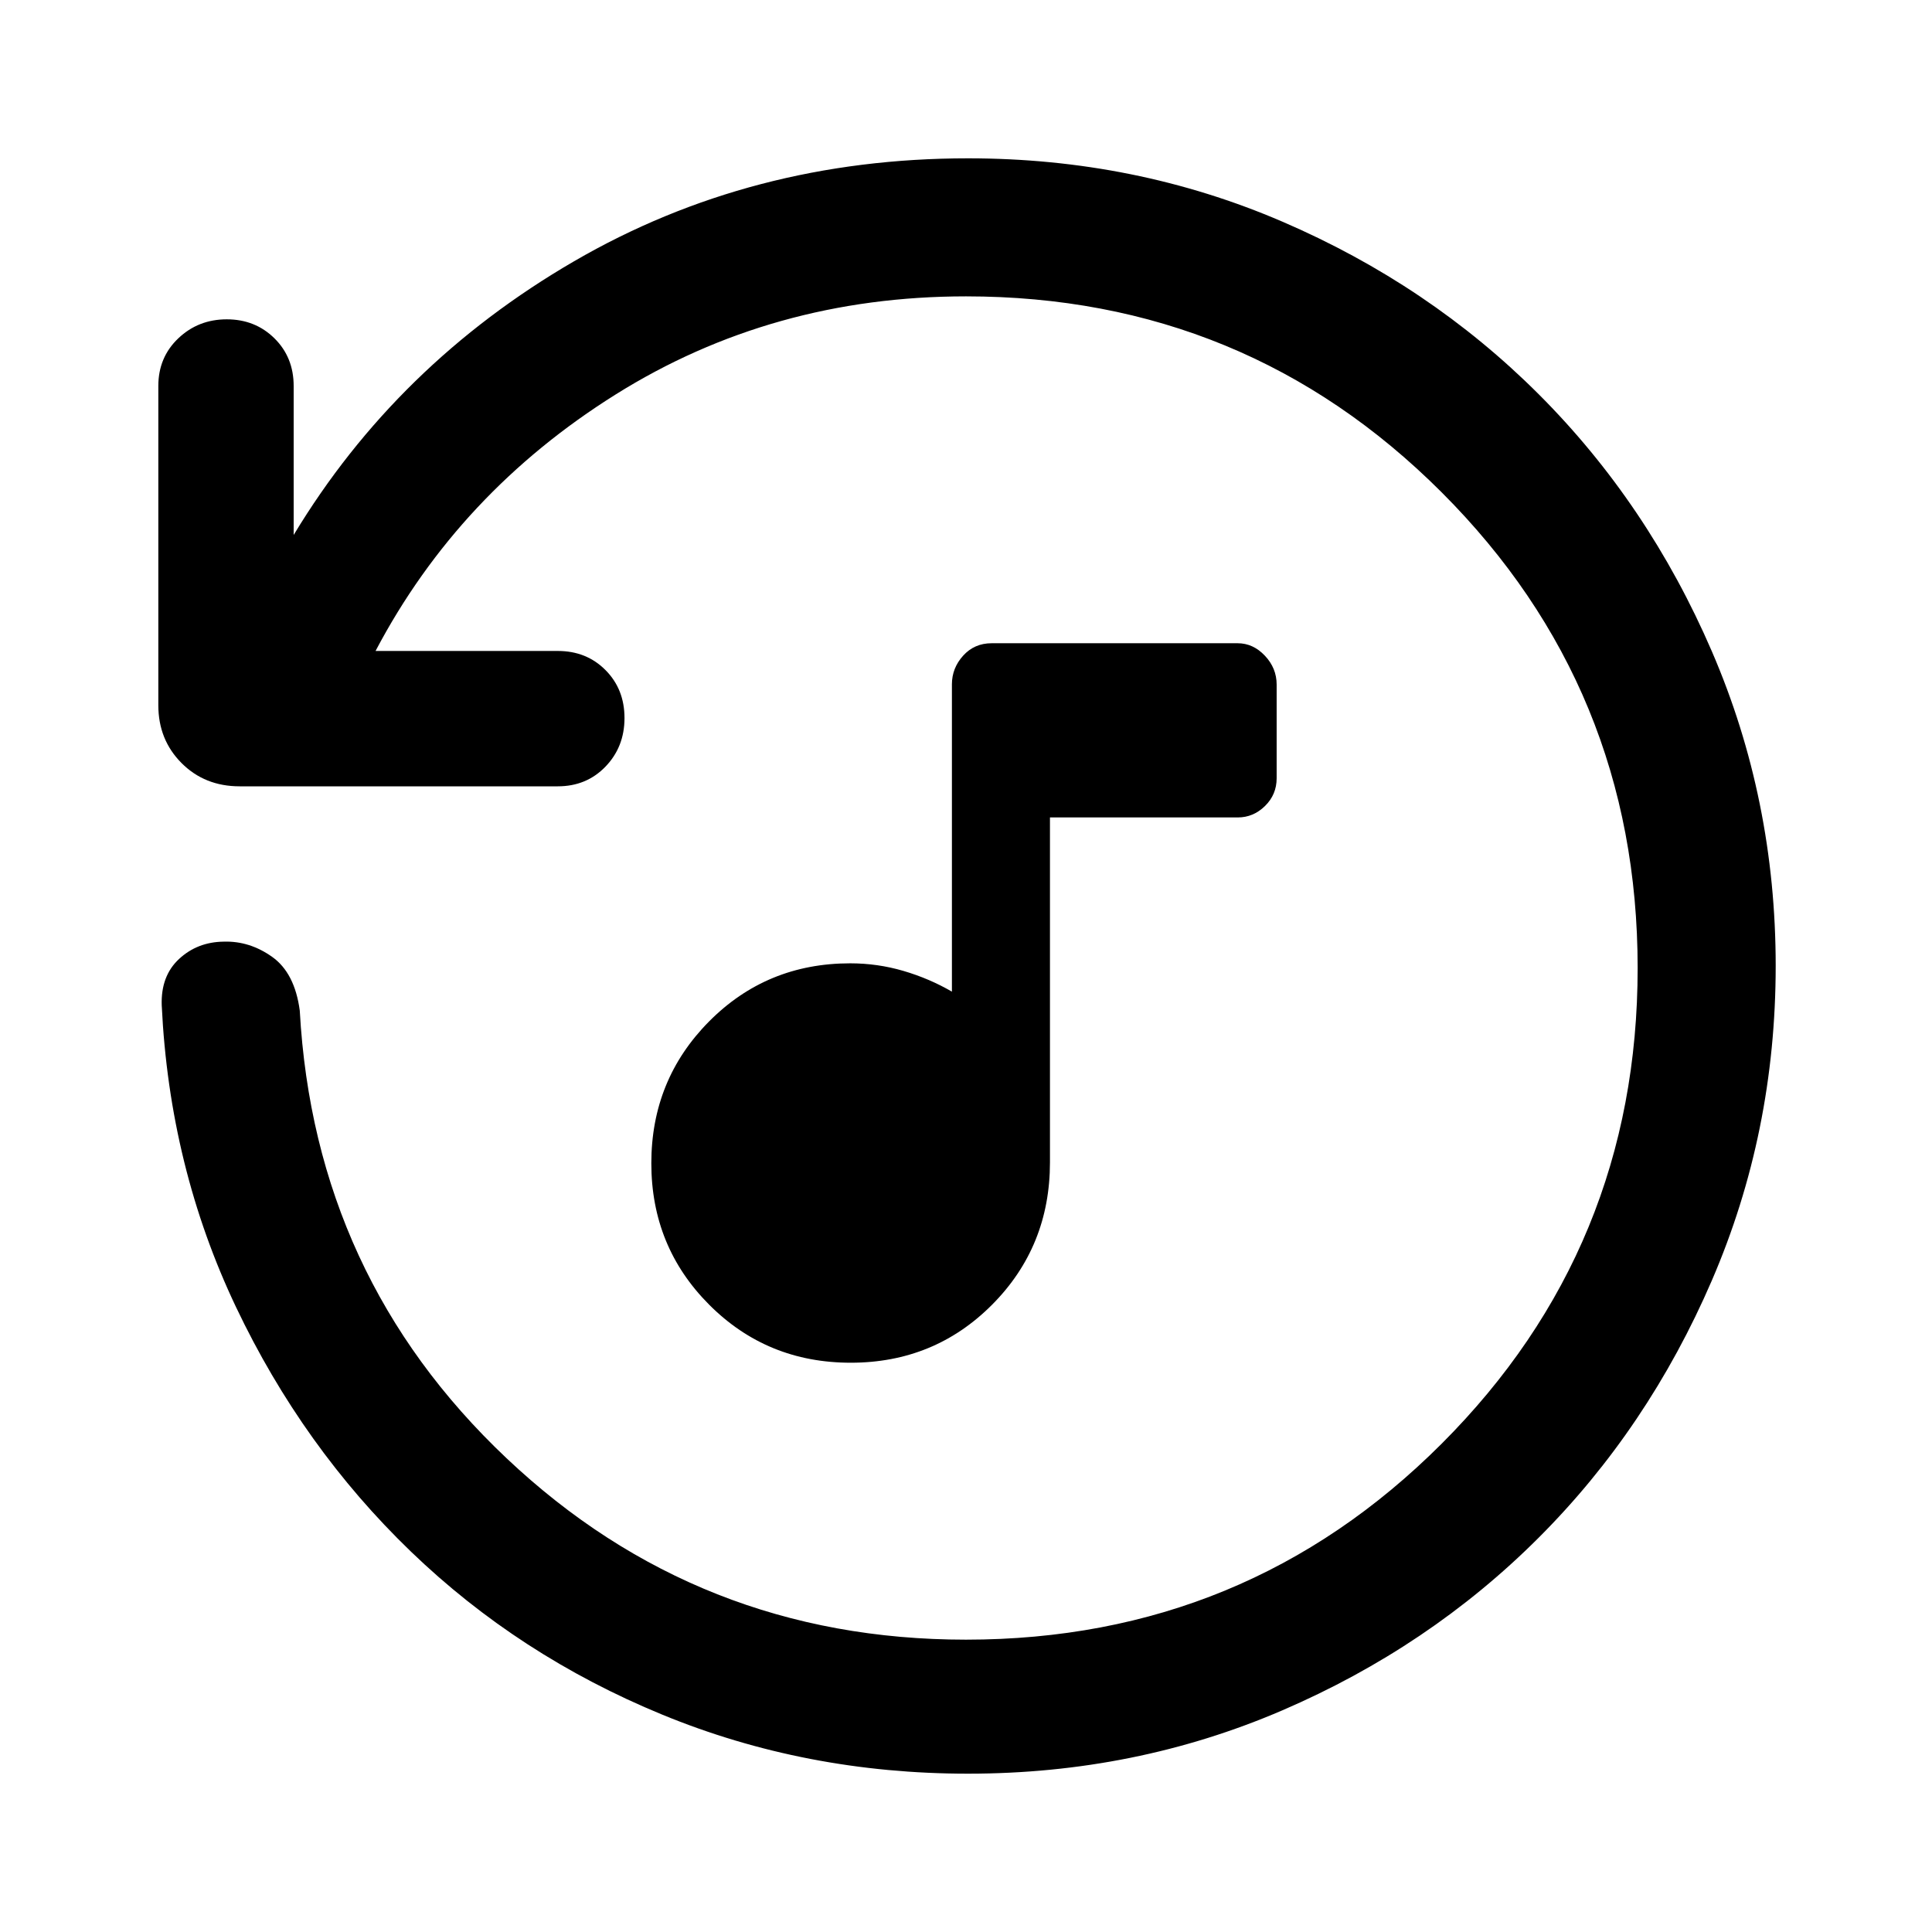 <svg xmlns="http://www.w3.org/2000/svg" height="40" viewBox="0 -960 960 960" width="40"><path d="M422.73-282.87q-41.58 0-70.33-28.82-28.76-28.81-28.76-70.3 0-41.49 28.66-70.42 28.66-28.92 70.16-28.92 13.64 0 26.48 3.78T473-467.26v-152.7q0-8.06 5.58-14.24t14.19-6.18h122.2q7.7 0 13.54 6.19 5.85 6.19 5.85 14.36v46.53q0 8.12-5.79 13.8-5.79 5.68-13.53 5.68h-93.32v171.38q0 41.82-28.71 70.69-28.71 28.88-70.28 28.88Zm459.6-197.2q0 82.81-31.71 156.3-31.7 73.48-86.06 127.84t-127.42 85.81Q564.07-78.67 481-78.67q-80.64 0-151.9-29.32-71.25-29.32-124.96-81.08-53.7-51.75-86.83-121.38-33.13-69.63-36.95-150.04-.49-14.56 8.62-23.01 9.1-8.45 22.19-8.6 12.84-.41 24.06 7.56 11.23 7.98 13.72 26.67 7.28 132.23 102.71 222.42 95.43 90.19 228.34 90.19 138.97 0 236.36-97.38 97.38-97.39 97.38-236.36 0-138.97-97.38-236.36-97.39-97.38-236.36-97.38-96.27 0-174.12 48.77-77.86 48.77-119.27 127.43h90.57q14.25 0 23.69 9.5 9.44 9.49 9.44 23.83 0 14.34-9.44 24.13-9.44 9.8-23.69 9.8h-158.1q-17.36 0-28.89-11.58-11.52-11.57-11.52-28.7V-768.2q0-14.26 9.93-23.69 9.93-9.44 24.07-9.44t23.7 9.44q9.55 9.43 9.55 23.69v74.02q51.16-84.77 139.26-135.96 88.1-51.19 195.82-51.19 83.07 0 156.14 31.44 73.06 31.44 127.42 85.77 54.36 54.34 86.06 127.79 31.71 73.45 31.71 156.26Z"/></svg>